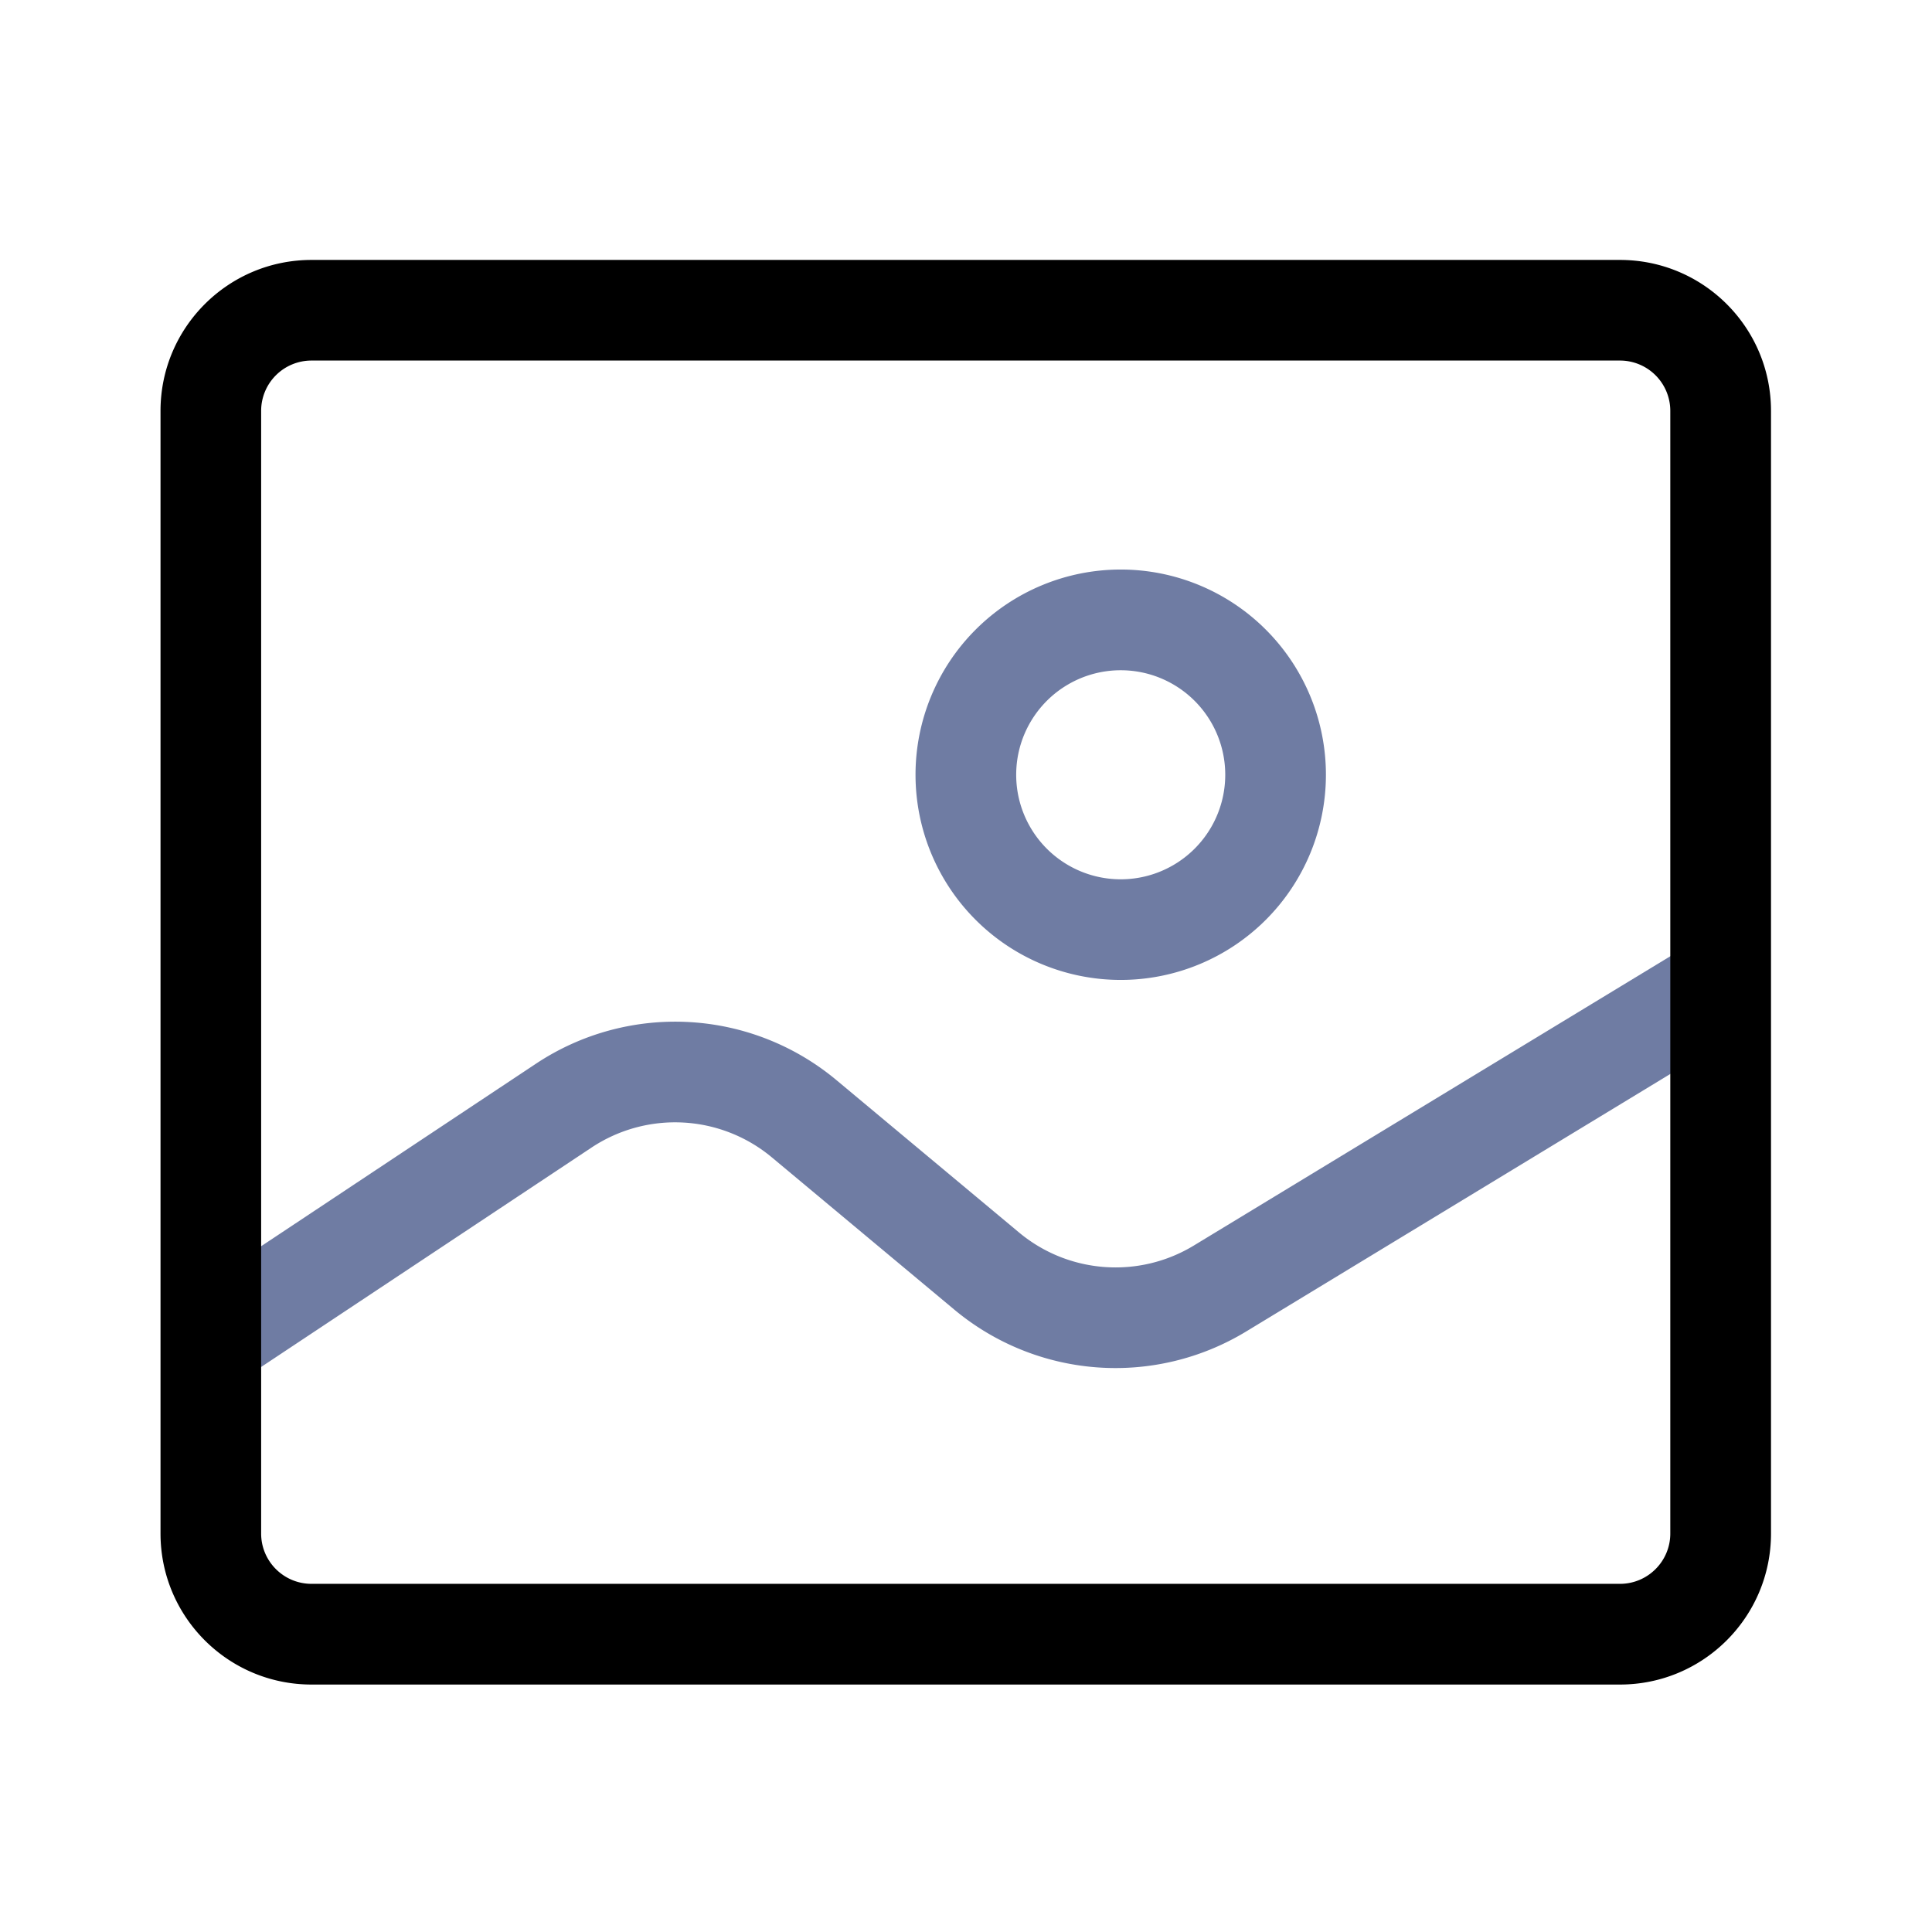 <svg viewBox="0 0 24 24" fill="none" xmlns="http://www.w3.org/2000/svg"><path fill-rule="evenodd" clip-rule="evenodd" d="m21.555 12.852-6.076 3.689a3.126 3.126 0 0 1-3.625-.273l-2.265-1.89a1.876 1.876 0 0 0-2.24-.123L3.11 17.07l-.691-1.041 4.24-2.816a3.126 3.126 0 0 1 3.732.205l2.265 1.89c.616.515 1.49.58 2.175.164l6.076-3.689.649 1.069Z" fill="#6F7CA3"/><path fill-rule="evenodd" clip-rule="evenodd" d="M13.922 8.326a1.298 1.298 0 1 0 0 2.597 1.298 1.298 0 0 0 0-2.597Zm-2.549 1.298a2.549 2.549 0 1 1 5.098 0 2.549 2.549 0 0 1-5.098 0Z" fill="#6F7CA3"/><path fill-rule="evenodd" clip-rule="evenodd" d="M20.124 4.479H3.87a.625.625 0 0 0-.626.625V19.05c0 .345.28.625.626.625h16.254c.345 0 .625-.28.625-.625V5.104a.625.625 0 0 0-.625-.625ZM3.87 3.229c-1.036 0-1.876.84-1.876 1.875V19.05c0 1.036.84 1.876 1.876 1.876h16.254c1.036 0 1.876-.84 1.876-1.876V5.104c0-1.036-.84-1.875-1.876-1.875H3.87Z" fill="currentColor"/></svg>